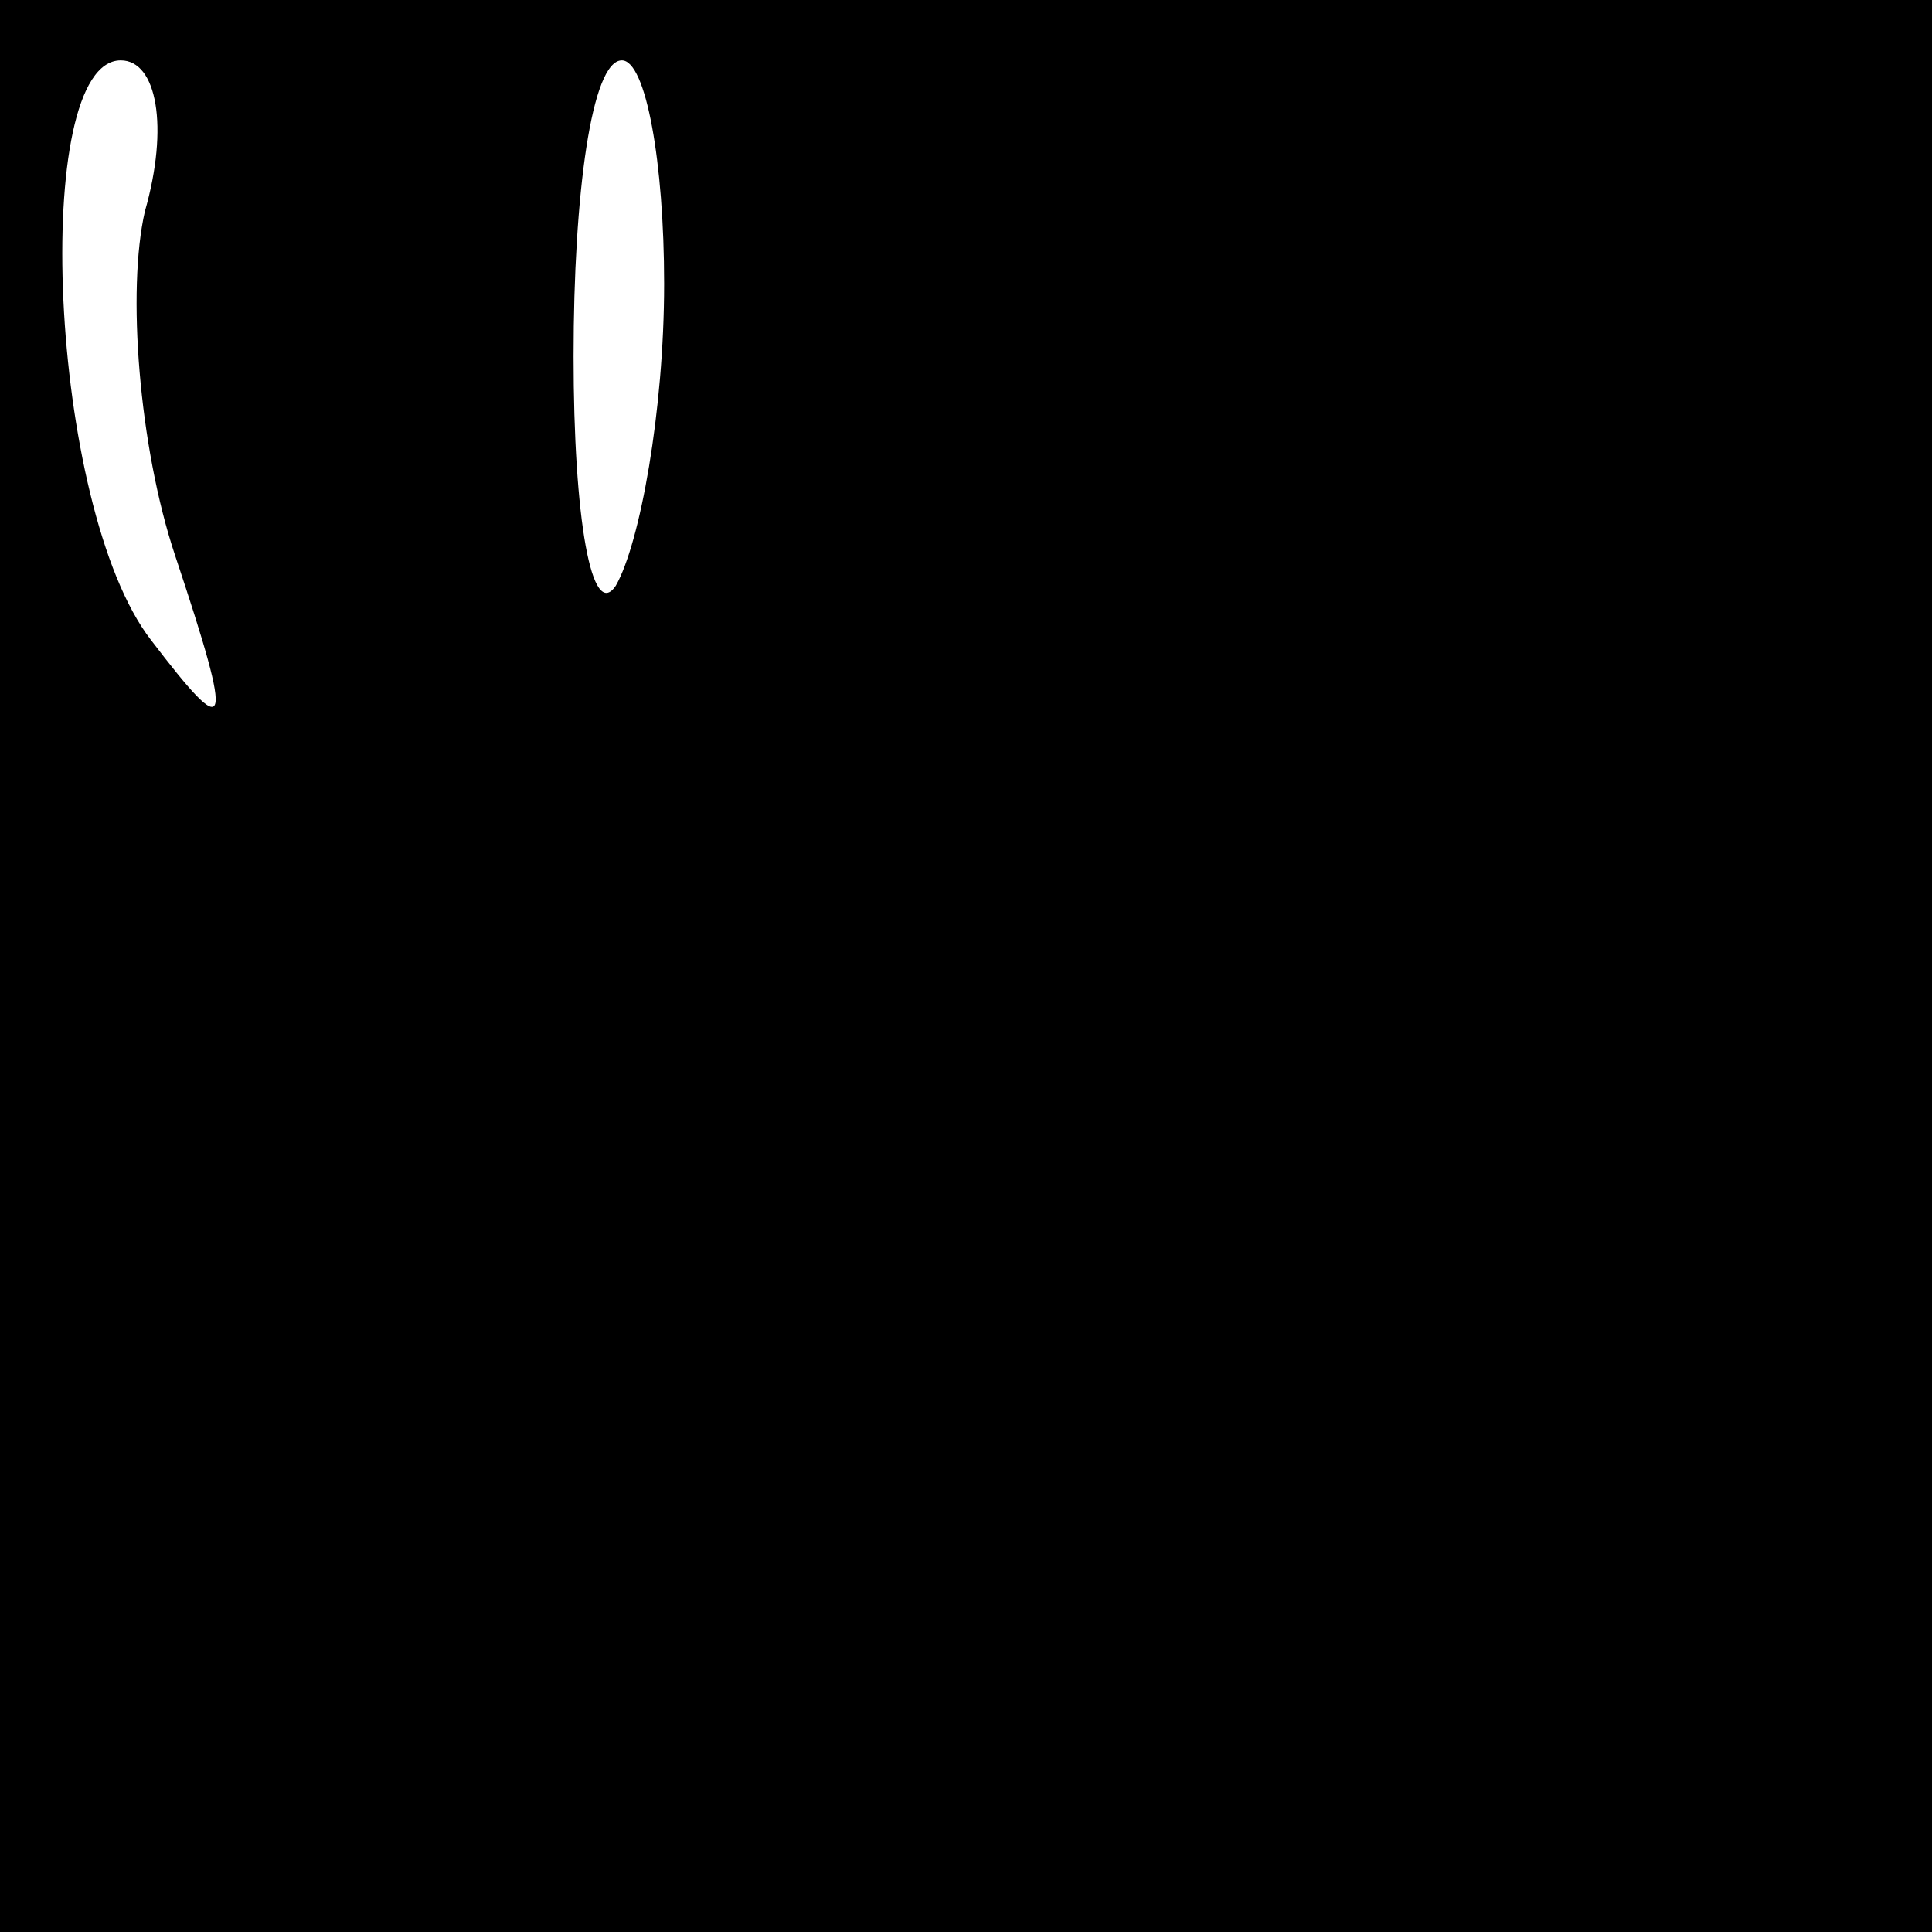 <?xml version="1.0" standalone="no"?>
<!DOCTYPE svg PUBLIC "-//W3C//DTD SVG 20010904//EN"
 "http://www.w3.org/TR/2001/REC-SVG-20010904/DTD/svg10.dtd">
<svg version="1.0" xmlns="http://www.w3.org/2000/svg"
 width="32pt" height="32pt" viewBox="0 0 32 32"
 preserveAspectRatio="xMidYMid meet">
<rect x="0" y="0" width="32" height="32" fill="#808080" stroke="none"/>
<g transform="translate(0,32) scale(0.1,-0.1)"
fill="#000000" stroke="none">
<path fill="#000000" stroke="none" d="M0 160 l0 -160 160 0 160 0 0 160 0
160 -160 0 -160 0 0 -160z"/>
<path fill="#ffffff" stroke="none" d="M24 285 c-3 -13 -1 -39 5 -57 10 -30 9
-31 -4 -14 -17 22 -20 96 -5 96 6 0 8 -11 4 -25z"/>
<path fill="#ffffff" stroke="none" d="M110 273 c0 -21 -4 -43 -8 -50 -4 -6
-7 11 -7 38 0 27 3 49 8 49 4 0 7 -17 7 -37z"/>
</g>
</svg>
